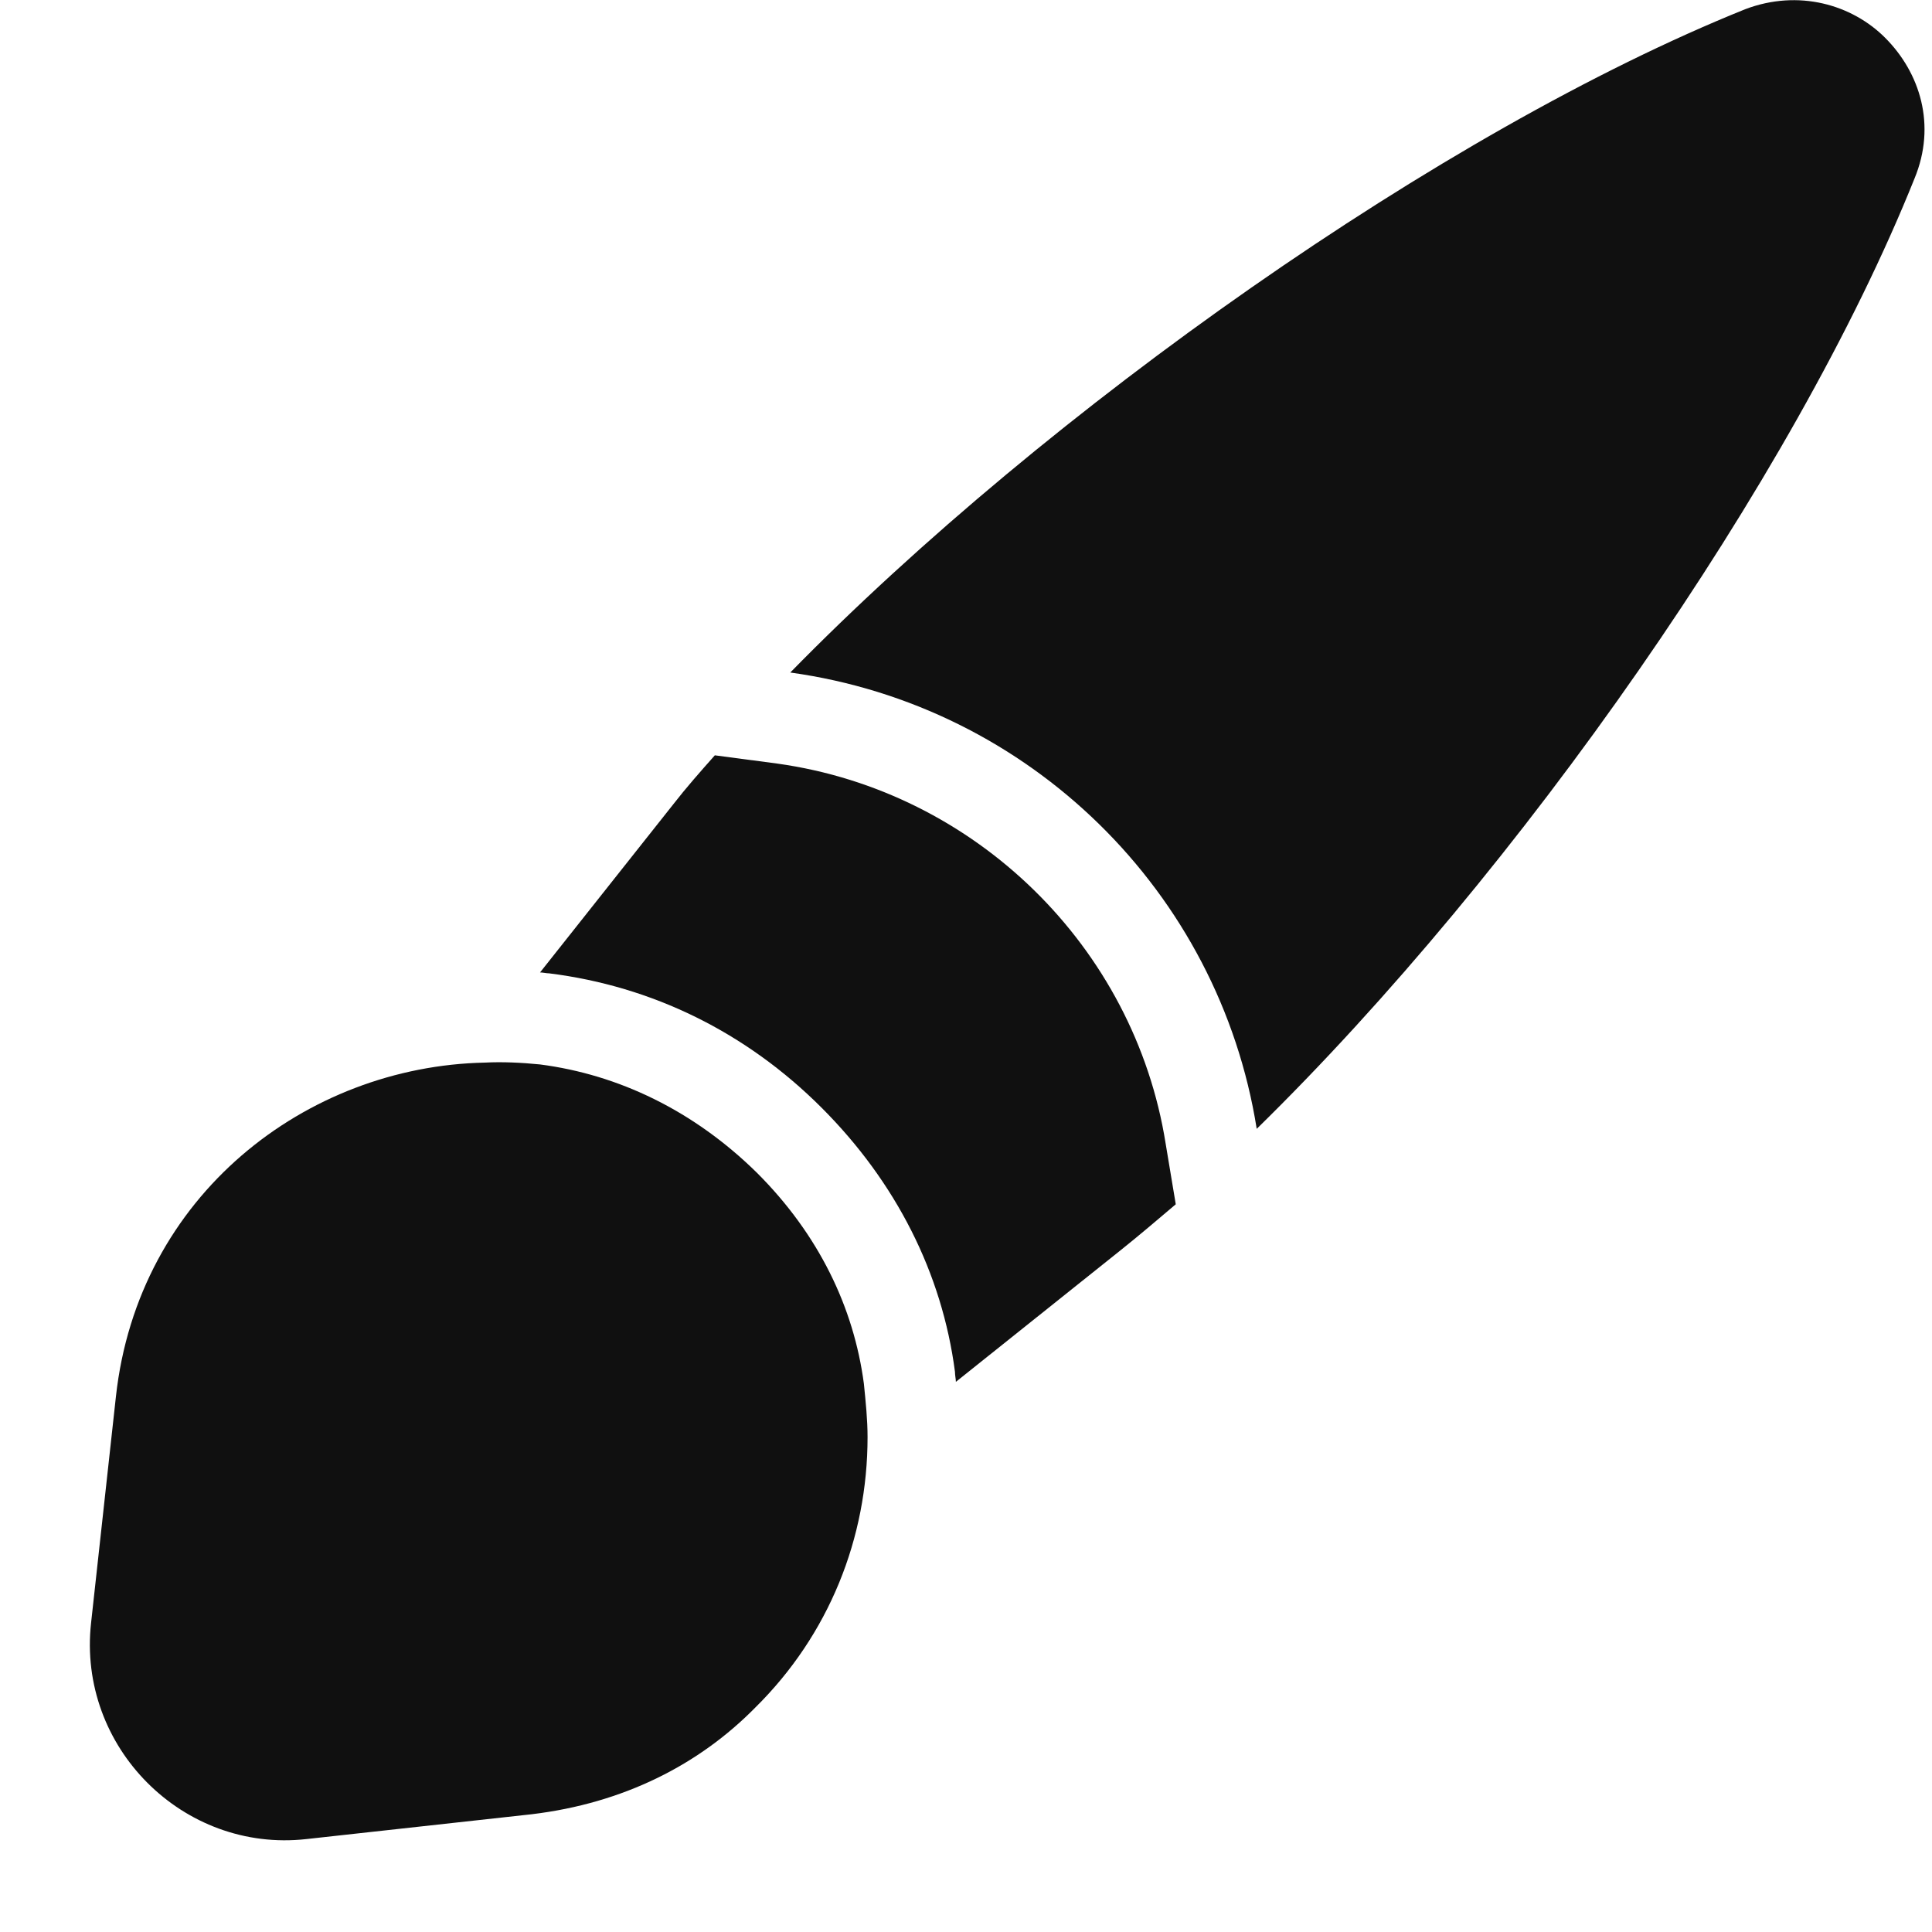 <svg width="21" height="21" viewBox="0 0 21 21" fill="none" xmlns="http://www.w3.org/2000/svg">
<path d="M20.81 1.94C19.5 5.21 16.51 9.48 13.66 12.27C13.25 9.69 11.19 7.67 8.59 7.31C11.39 4.45 15.69 1.42 18.97 0.1C19.55 -0.12 20.13 0.05 20.49 0.41C20.87 0.79 21.05 1.36 20.81 1.94Z" fill="#101010"/>
<path d="M12.78 13.09C12.58 13.26 12.38 13.43 12.18 13.59L10.39 15.02C10.39 14.99 10.38 14.95 10.38 14.91C10.24 13.84 9.74 12.85 8.93 12.04C8.11 11.22 7.09 10.72 5.97 10.58C5.94 10.58 5.9 10.57 5.87 10.57L7.32 8.74C7.46 8.56 7.61 8.39 7.77 8.21L8.45 8.3C10.6 8.6 12.33 10.29 12.67 12.43L12.78 13.09Z" fill="#101010"/>
<path d="M9.43 15.62C9.43 16.72 9.01 17.77 8.21 18.56C7.6 19.18 6.78 19.6 5.78 19.72L3.33 19.99C1.99 20.14 0.84 18.99 0.99 17.64L1.26 15.18C1.5 12.99 3.33 11.59 5.27 11.55C5.46 11.54 5.67 11.55 5.87 11.57C6.72 11.68 7.54 12.07 8.23 12.75C8.9 13.42 9.28 14.21 9.39 15.04C9.41 15.24 9.43 15.43 9.43 15.62Z" fill="#101010"/>
</svg>
